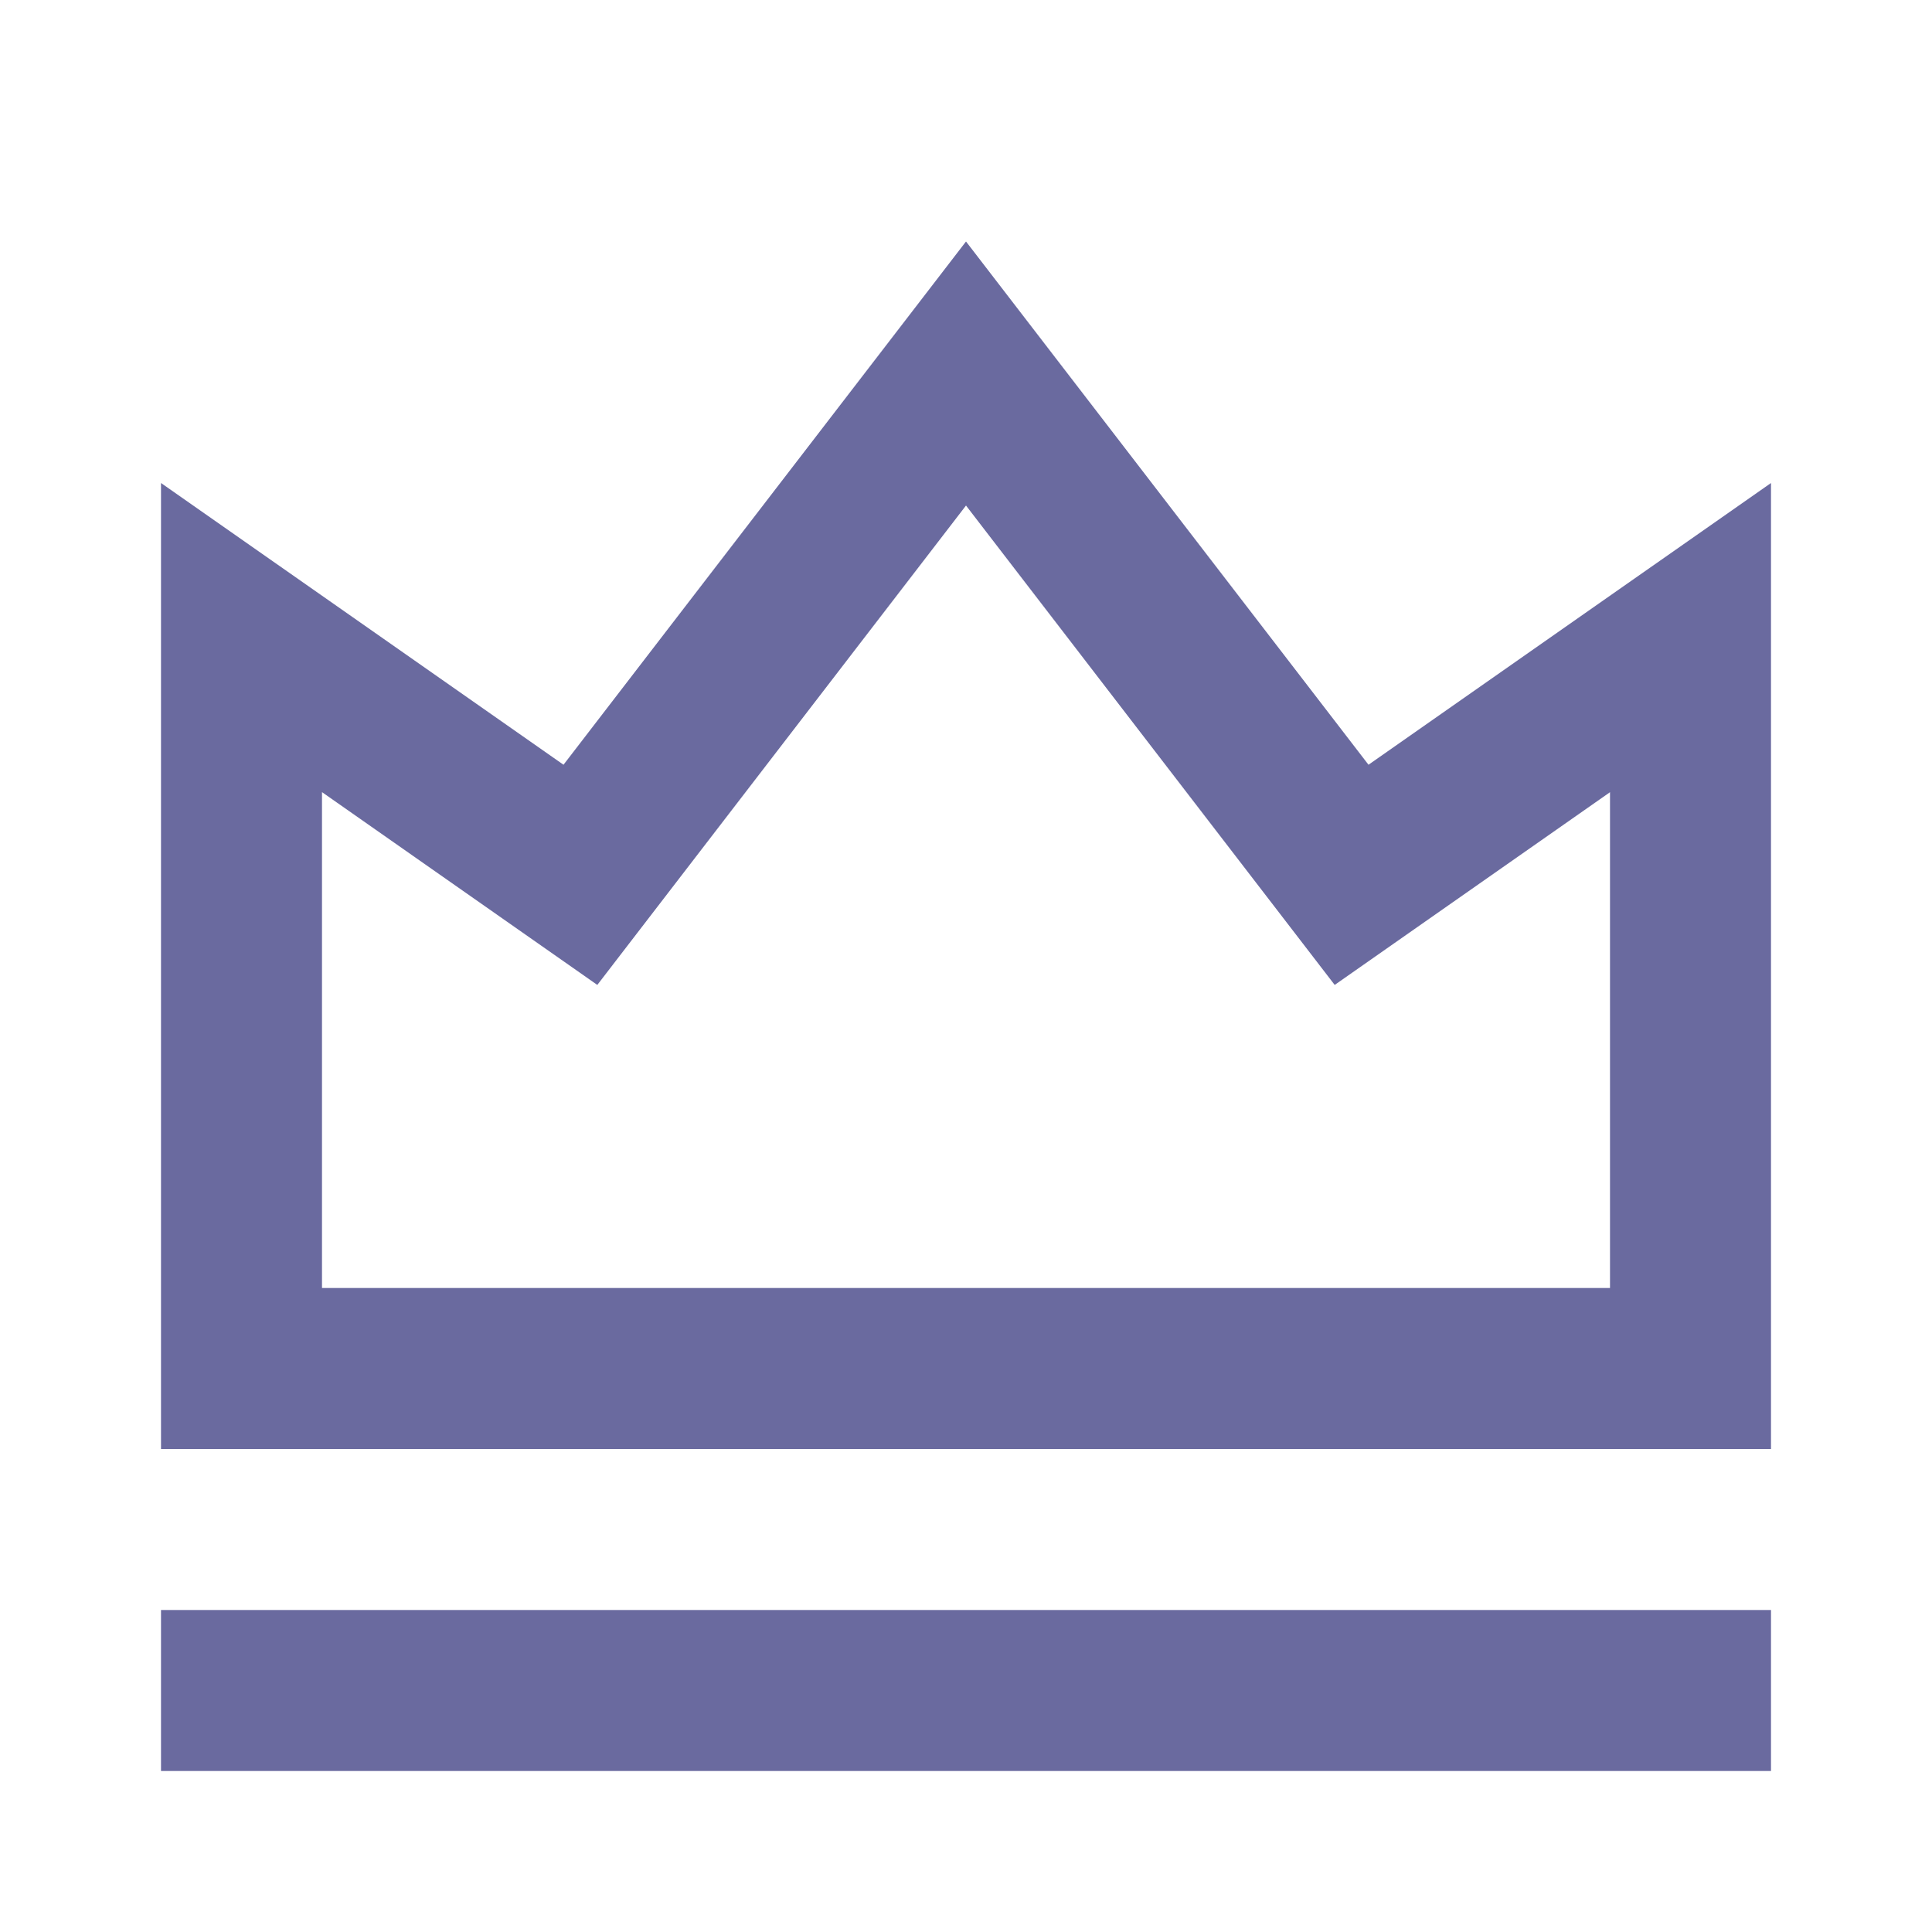 <svg width="24" height="24" viewBox="0 0 24 24" fill="none" xmlns="http://www.w3.org/2000/svg">
<path d="M2 20H22V22H2V20ZM2 6L7 9.5L12 3L17 9.5L22 6V18H2V6ZM4 9.841V16H20V9.841L16.58 12.235L12 6.28L7.42 12.235L4 9.84V9.841Z" fill="#6A6A9F"/>
</svg>
